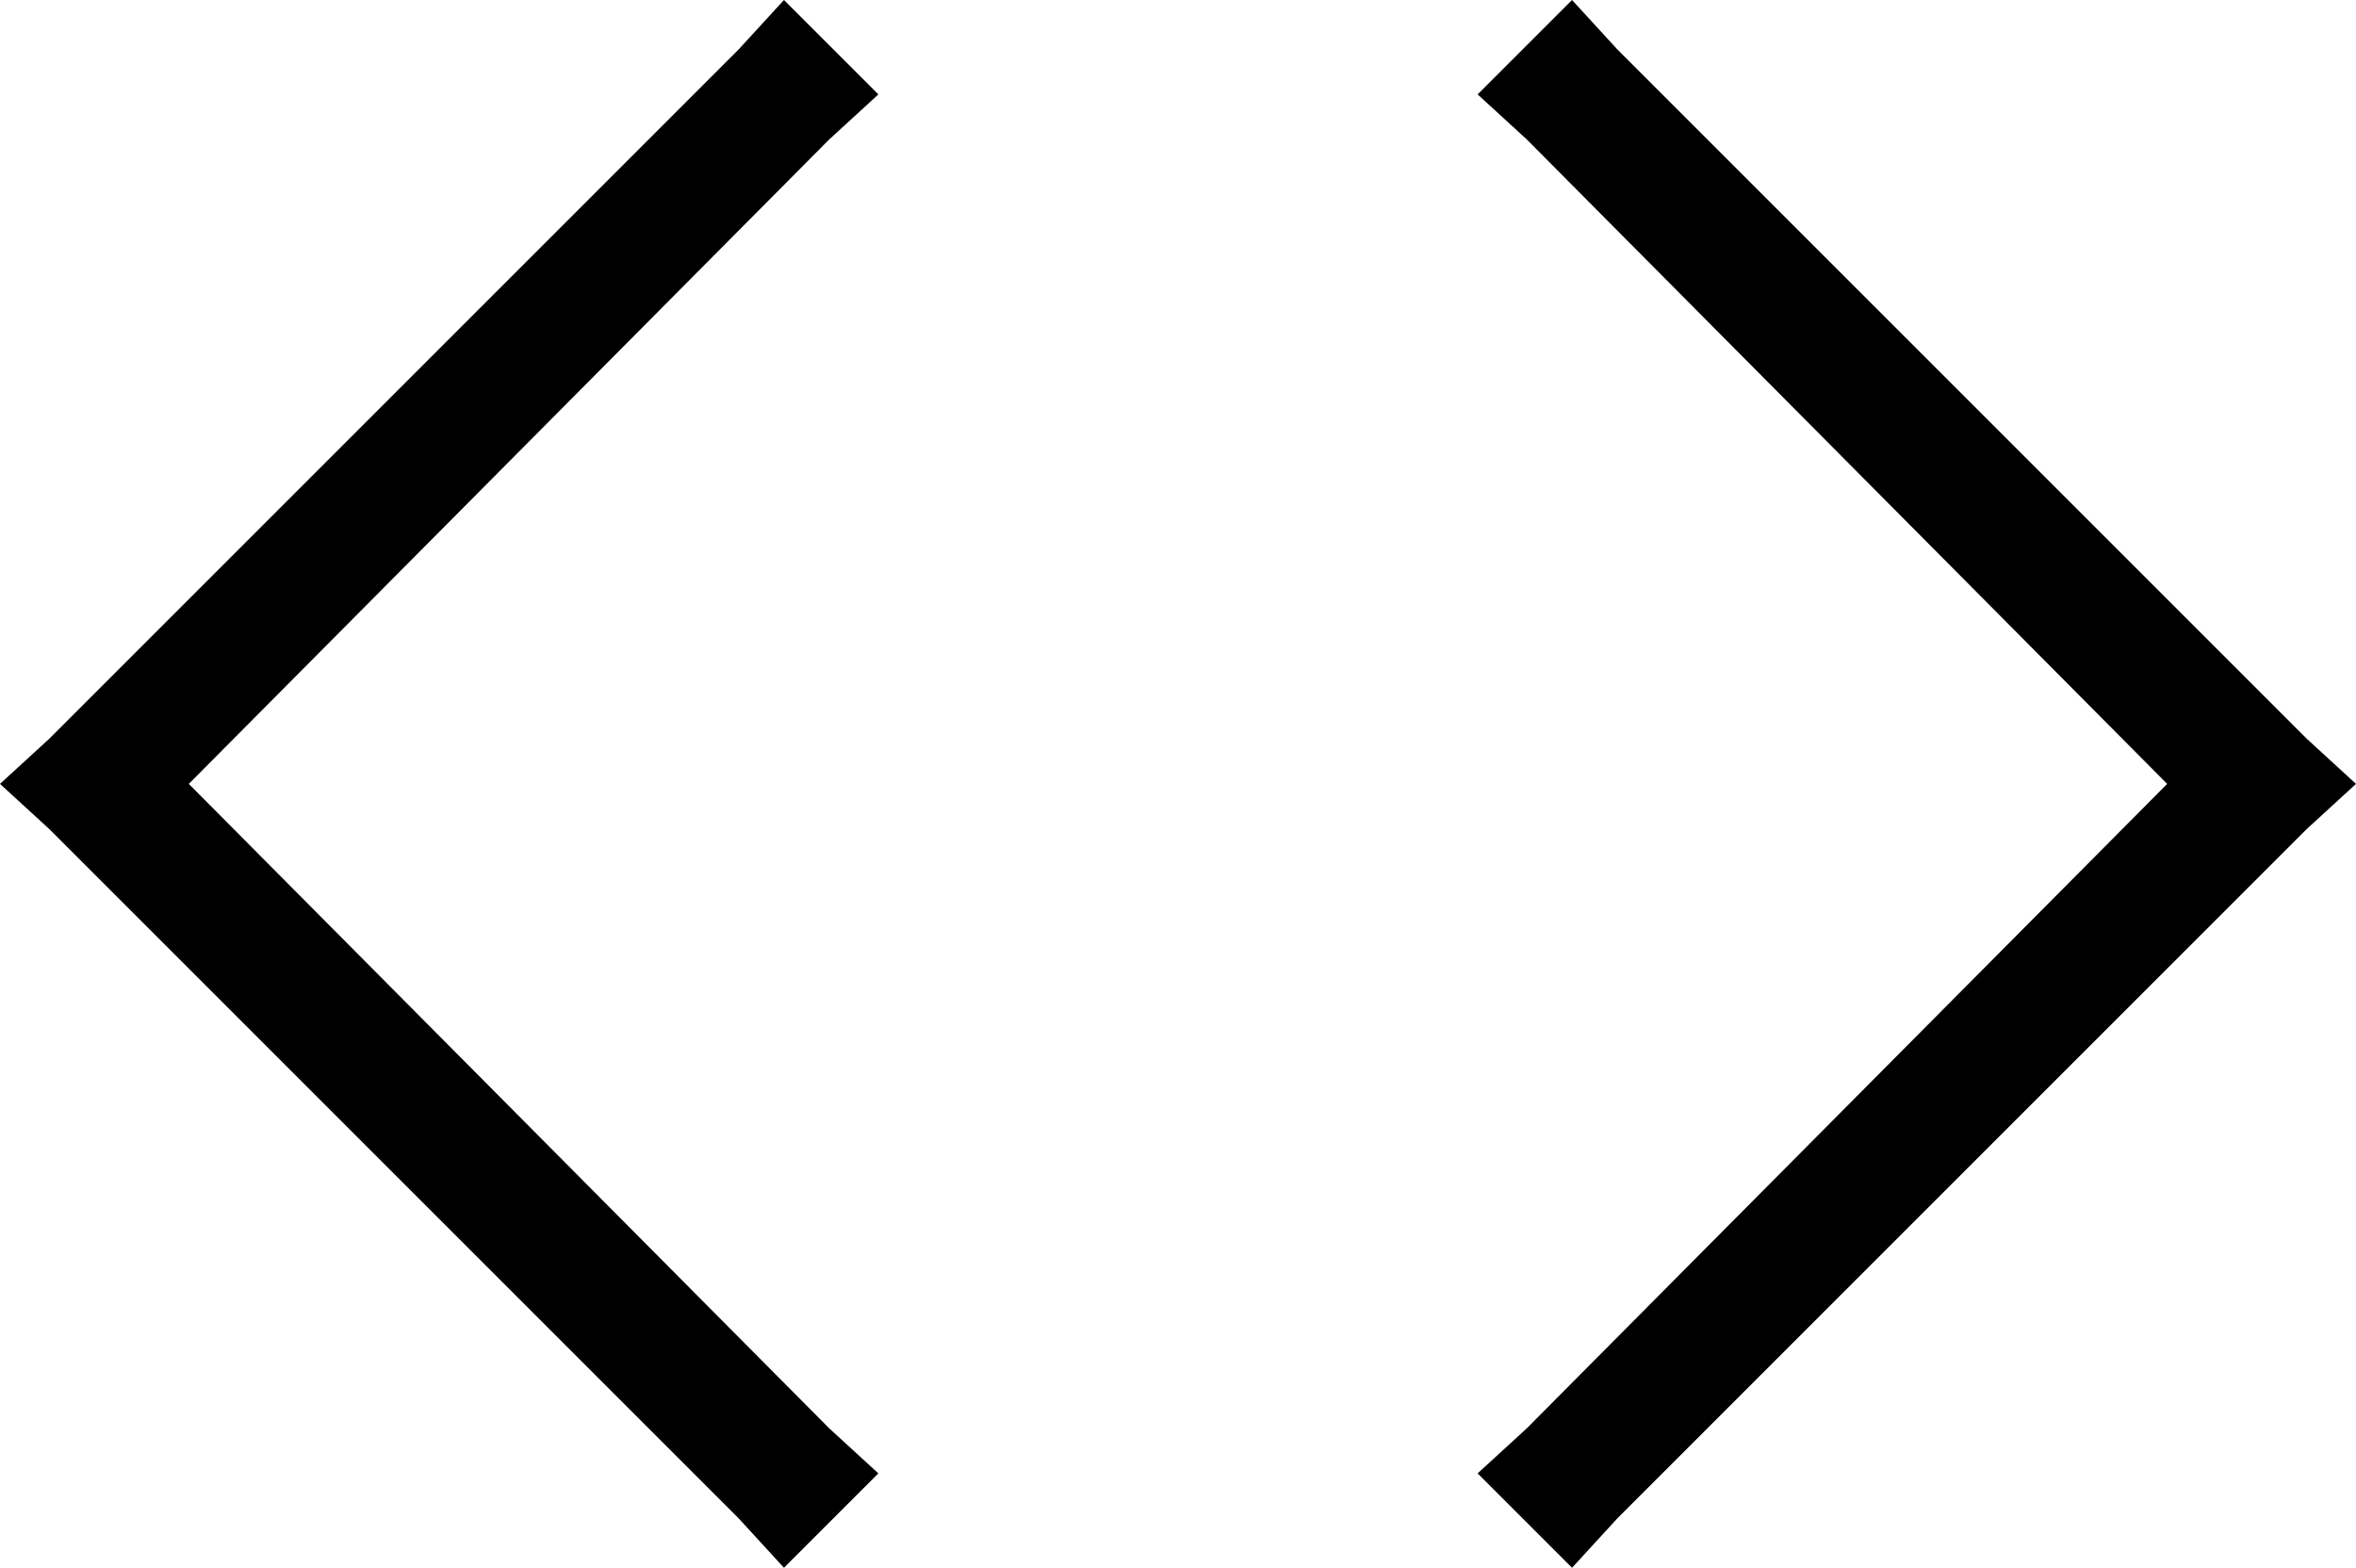 <svg xmlns="http://www.w3.org/2000/svg" viewBox="0 0 574 382">
  <path d="M 202 34 L 214 23 L 202 34 L 214 23 L 191 0 L 191 0 L 180 12 L 180 12 L 12 180 L 12 180 L 0 191 L 0 191 L 12 202 L 12 202 L 180 370 L 180 370 L 191 382 L 191 382 L 214 359 L 214 359 L 202 348 L 202 348 L 46 191 L 46 191 L 202 34 L 202 34 Z M 372 34 L 528 191 L 372 34 L 528 191 L 372 348 L 372 348 L 360 359 L 360 359 L 383 382 L 383 382 L 394 370 L 394 370 L 562 202 L 562 202 L 574 191 L 574 191 L 562 180 L 562 180 L 394 12 L 394 12 L 383 0 L 383 0 L 360 23 L 360 23 L 372 34 L 372 34 Z" />
</svg>